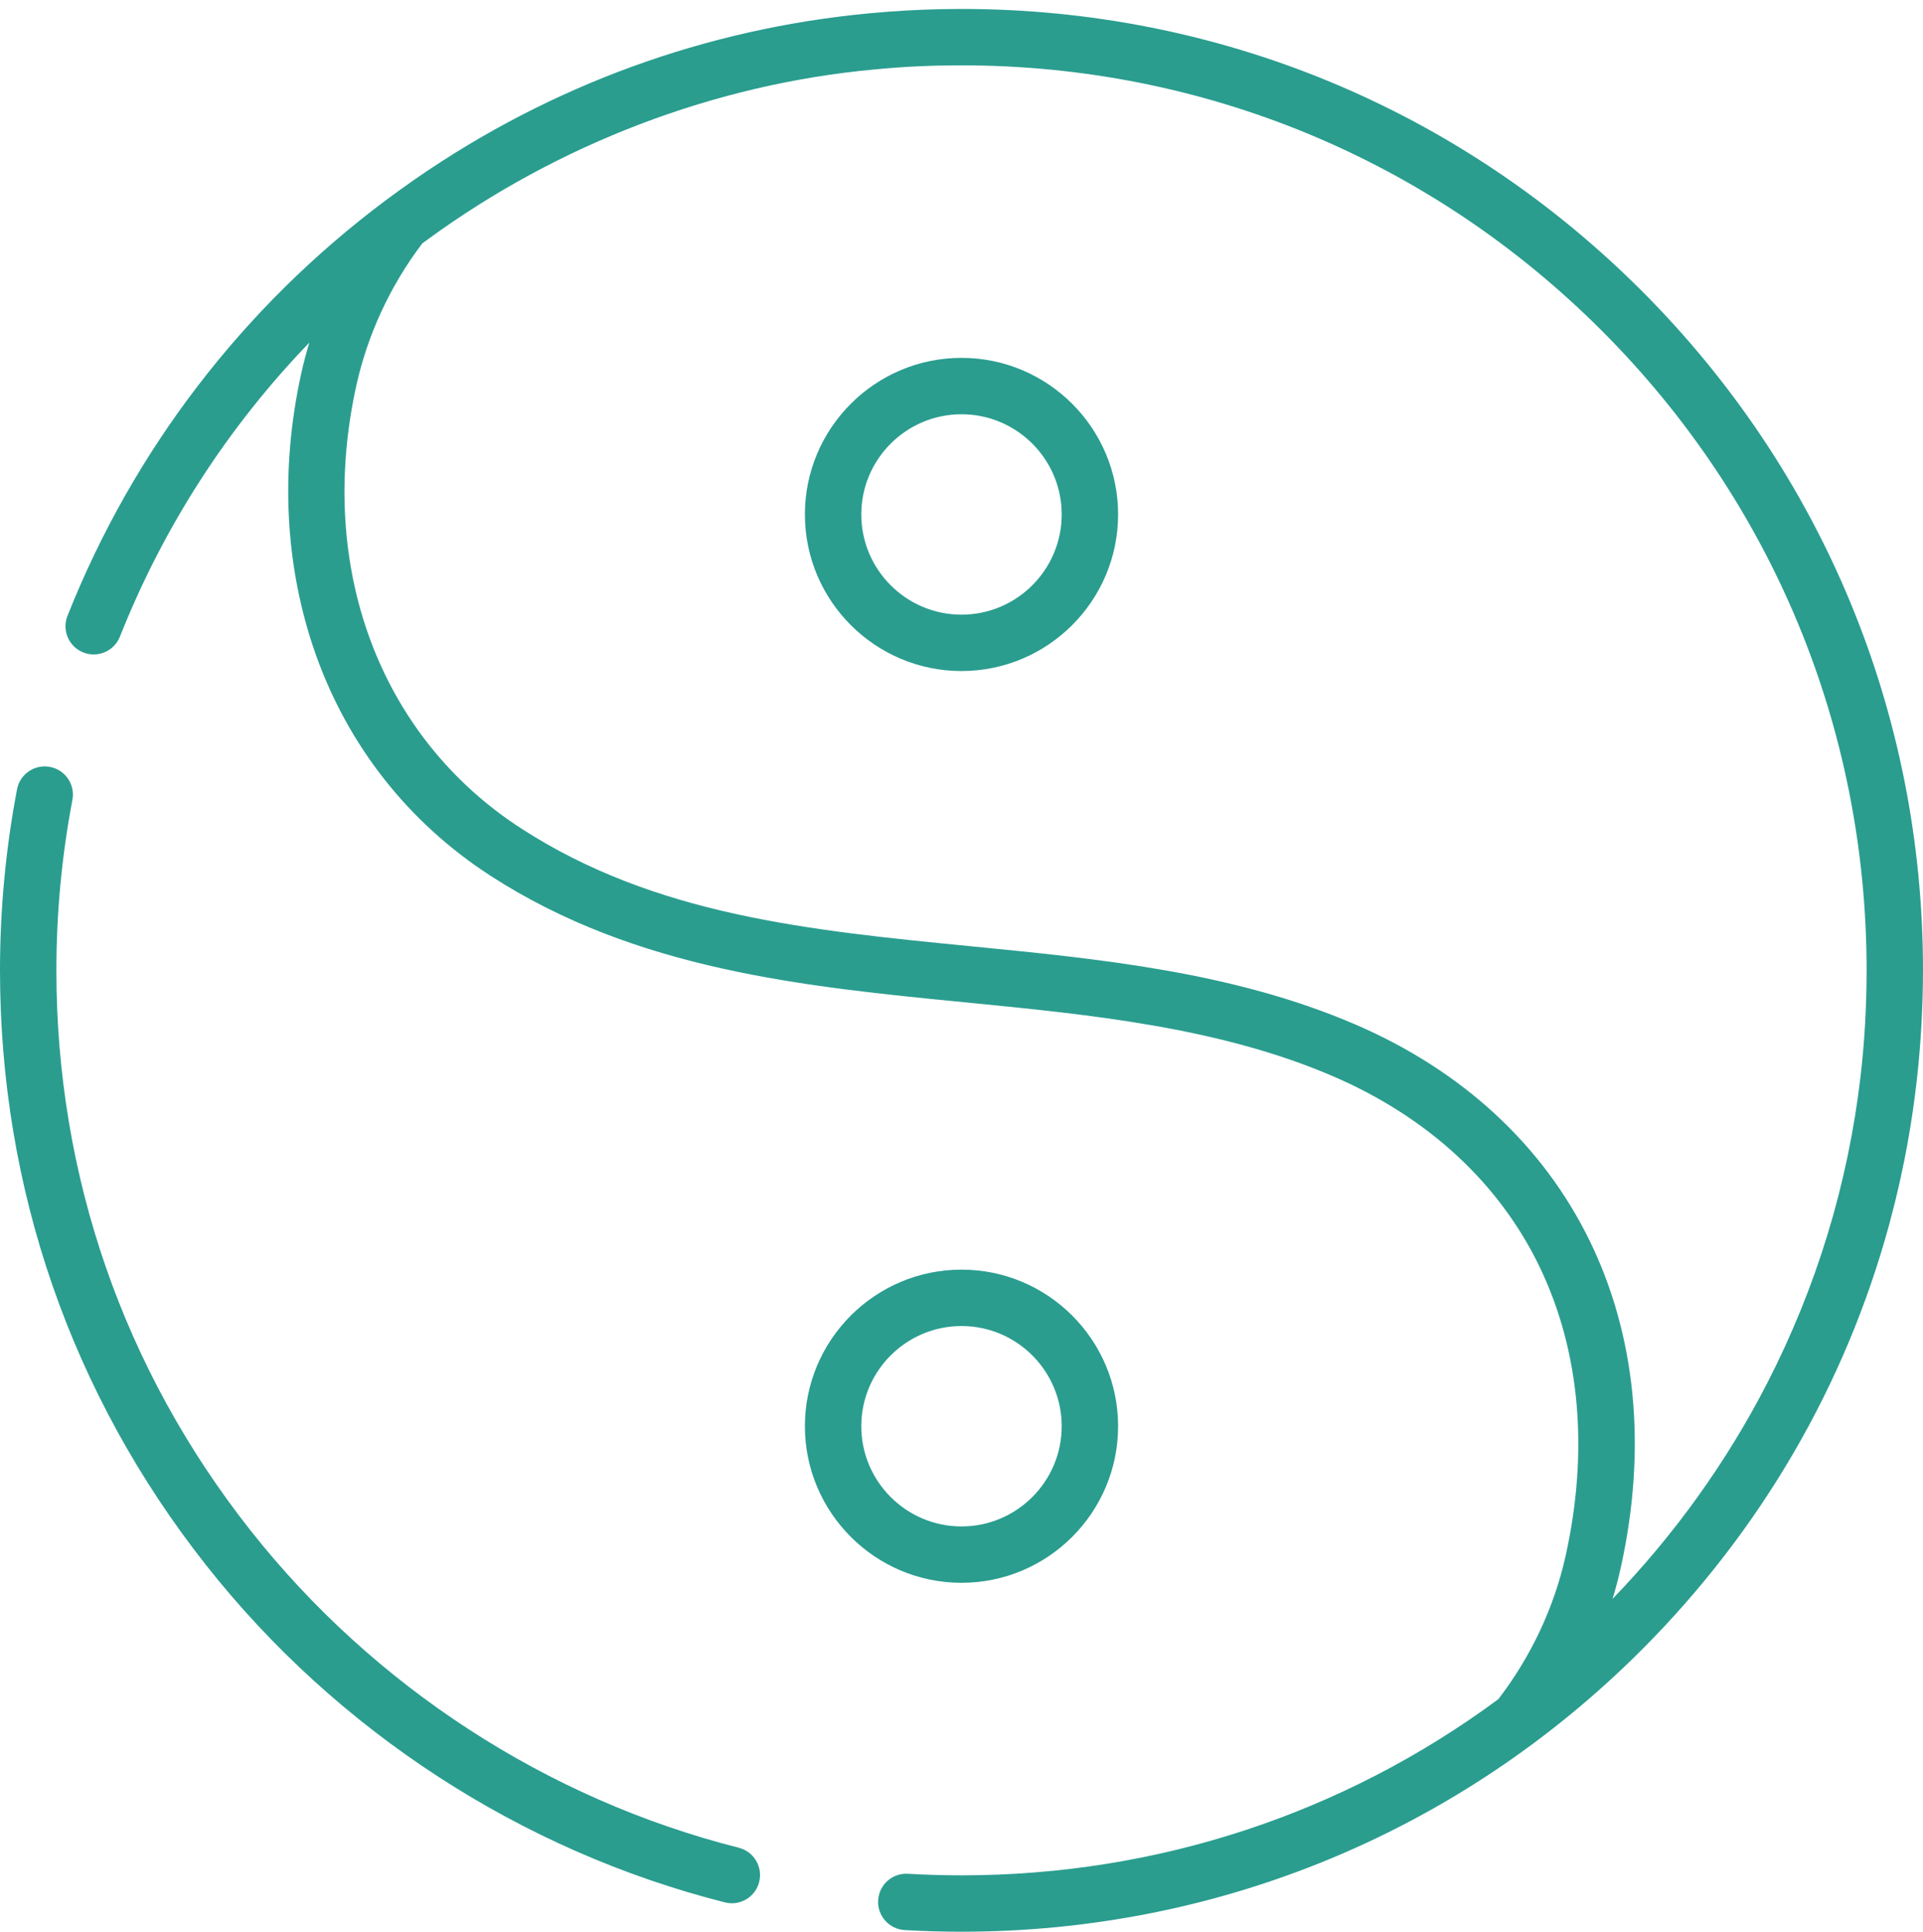 <svg width="200" height="201" viewBox="0 0 200 201" fill="none" xmlns="http://www.w3.org/2000/svg">
<path d="M76.834 192.194C56.9 187.151 38.866 175.429 26.053 159.189C12.846 142.449 5.865 122.304 5.865 100.931C5.865 94.971 6.425 89.006 7.532 83.202C7.835 81.61 6.792 80.075 5.2 79.772C3.609 79.466 2.074 80.513 1.772 82.103C0.595 88.269 0 94.603 0 100.931C0 123.635 7.417 145.037 21.449 162.822C35.057 180.071 54.216 192.522 75.395 197.881C75.636 197.942 75.877 197.971 76.117 197.971C77.428 197.971 78.621 197.086 78.957 195.757C79.355 194.187 78.404 192.592 76.834 192.194Z" fill="#2A9D8F"/>
<path d="M170.711 30.22C151.823 11.333 126.71 0.931 100 0.931C99.878 0.931 99.757 0.934 99.635 0.934C99.104 0.937 98.573 0.94 98.042 0.951C97.694 0.957 97.348 0.969 97.002 0.98C96.703 0.989 96.402 0.995 96.103 1.006C95.66 1.023 95.219 1.046 94.778 1.068C94.583 1.079 94.388 1.087 94.192 1.097C93.677 1.126 93.161 1.162 92.645 1.2C92.534 1.207 92.424 1.213 92.313 1.223C91.725 1.267 91.139 1.317 90.553 1.371C90.524 1.374 90.495 1.377 90.466 1.378C73.441 2.974 57.306 8.847 43.182 18.63C43.172 18.636 43.163 18.644 43.153 18.65C42.119 19.364 41.107 20.102 40.097 20.85C40.091 20.855 40.086 20.859 40.08 20.864C25.246 31.969 13.855 46.831 7.019 64.06C6.421 65.564 7.156 67.269 8.662 67.867C10.168 68.465 11.873 67.73 12.47 66.224C17.018 54.761 23.711 44.413 32.173 35.637C31.857 36.678 31.578 37.729 31.343 38.788C29.109 48.867 29.623 58.982 32.828 68.039C36.214 77.608 42.499 85.578 51.002 91.086C66.157 100.901 83.592 102.613 100.453 104.268C113.371 105.536 126.73 106.849 138.539 111.905C148.494 116.169 155.98 123.085 160.19 131.91C164.331 140.592 165.247 150.928 162.837 161.806C161.652 167.165 159.232 172.321 155.833 176.741C139.754 188.637 120.37 195.066 100 195.066C98.149 195.066 96.274 195.011 94.429 194.904C92.807 194.805 91.424 196.044 91.332 197.661C91.237 199.277 92.471 200.664 94.087 200.759C96.046 200.873 98.036 200.931 100 200.931C126.71 200.931 151.823 190.529 170.711 171.642C183.163 159.188 191.927 144.028 196.452 127.488C196.547 127.141 196.634 126.793 196.725 126.445C196.851 125.969 196.976 125.493 197.093 125.016C197.22 124.504 197.339 123.992 197.458 123.478C197.528 123.174 197.597 122.869 197.664 122.564C197.794 121.968 197.922 121.373 198.041 120.775C198.079 120.584 198.114 120.394 198.152 120.205C198.714 117.315 199.147 114.394 199.452 111.443C199.481 111.161 199.512 110.877 199.539 110.593C199.59 110.053 199.635 109.513 199.678 108.971C199.71 108.571 199.739 108.171 199.765 107.772C199.797 107.3 199.826 106.829 199.852 106.356C199.879 105.84 199.899 105.323 199.919 104.804C199.933 104.425 199.951 104.047 199.96 103.667C199.983 102.814 199.995 101.96 199.997 101.102C199.997 101.046 200 100.989 200 100.933C200 74.221 189.598 49.108 170.711 30.22ZM194.133 101.102C194.127 104.761 193.921 108.419 193.494 112.053C192.186 123.18 188.925 133.876 183.801 143.859C179.591 152.062 174.136 159.655 167.712 166.312C168.039 165.242 168.323 164.162 168.564 163.073C174.141 137.896 163.521 116.224 140.848 106.514C128.206 101.099 114.387 99.744 101.025 98.432C84.119 96.772 68.149 95.204 54.192 86.164C39.444 76.61 32.884 58.945 37.07 40.058C38.242 34.772 40.607 29.685 43.918 25.321C44.124 25.167 44.331 25.016 44.54 24.865C58.058 15 74.293 8.739 91.041 7.216C91.049 7.215 91.057 7.215 91.066 7.215C94.128 6.917 96.971 6.797 100 6.797C125.145 6.797 148.784 16.588 166.563 34.368C184.343 52.147 194.135 75.786 194.135 100.931C194.135 100.989 194.133 101.046 194.133 101.102Z" fill="#2A9D8F"/>
<path d="M100 37.224C91.019 37.224 83.713 44.53 83.713 53.511C83.713 62.493 91.019 69.799 100 69.799C108.981 69.799 116.287 62.493 116.287 53.511C116.287 44.53 108.981 37.224 100 37.224ZM100 63.935C94.254 63.935 89.578 59.258 89.578 53.511C89.578 47.765 94.254 43.09 100 43.09C105.746 43.09 110.422 47.765 110.422 53.511C110.422 59.258 105.746 63.935 100 63.935Z" fill="#2A9D8F"/>
<path d="M116.287 148.351C116.287 139.369 108.981 132.063 100 132.063C91.019 132.063 83.713 139.369 83.713 148.351C83.713 157.332 91.019 164.638 100 164.638C108.981 164.638 116.287 157.332 116.287 148.351ZM89.578 148.351C89.578 142.604 94.254 137.929 100 137.929C105.746 137.929 110.422 142.604 110.422 148.351C110.422 154.097 105.746 158.774 100 158.774C94.254 158.774 89.578 154.097 89.578 148.351Z" fill="#2A9D8F"/>
</svg>
